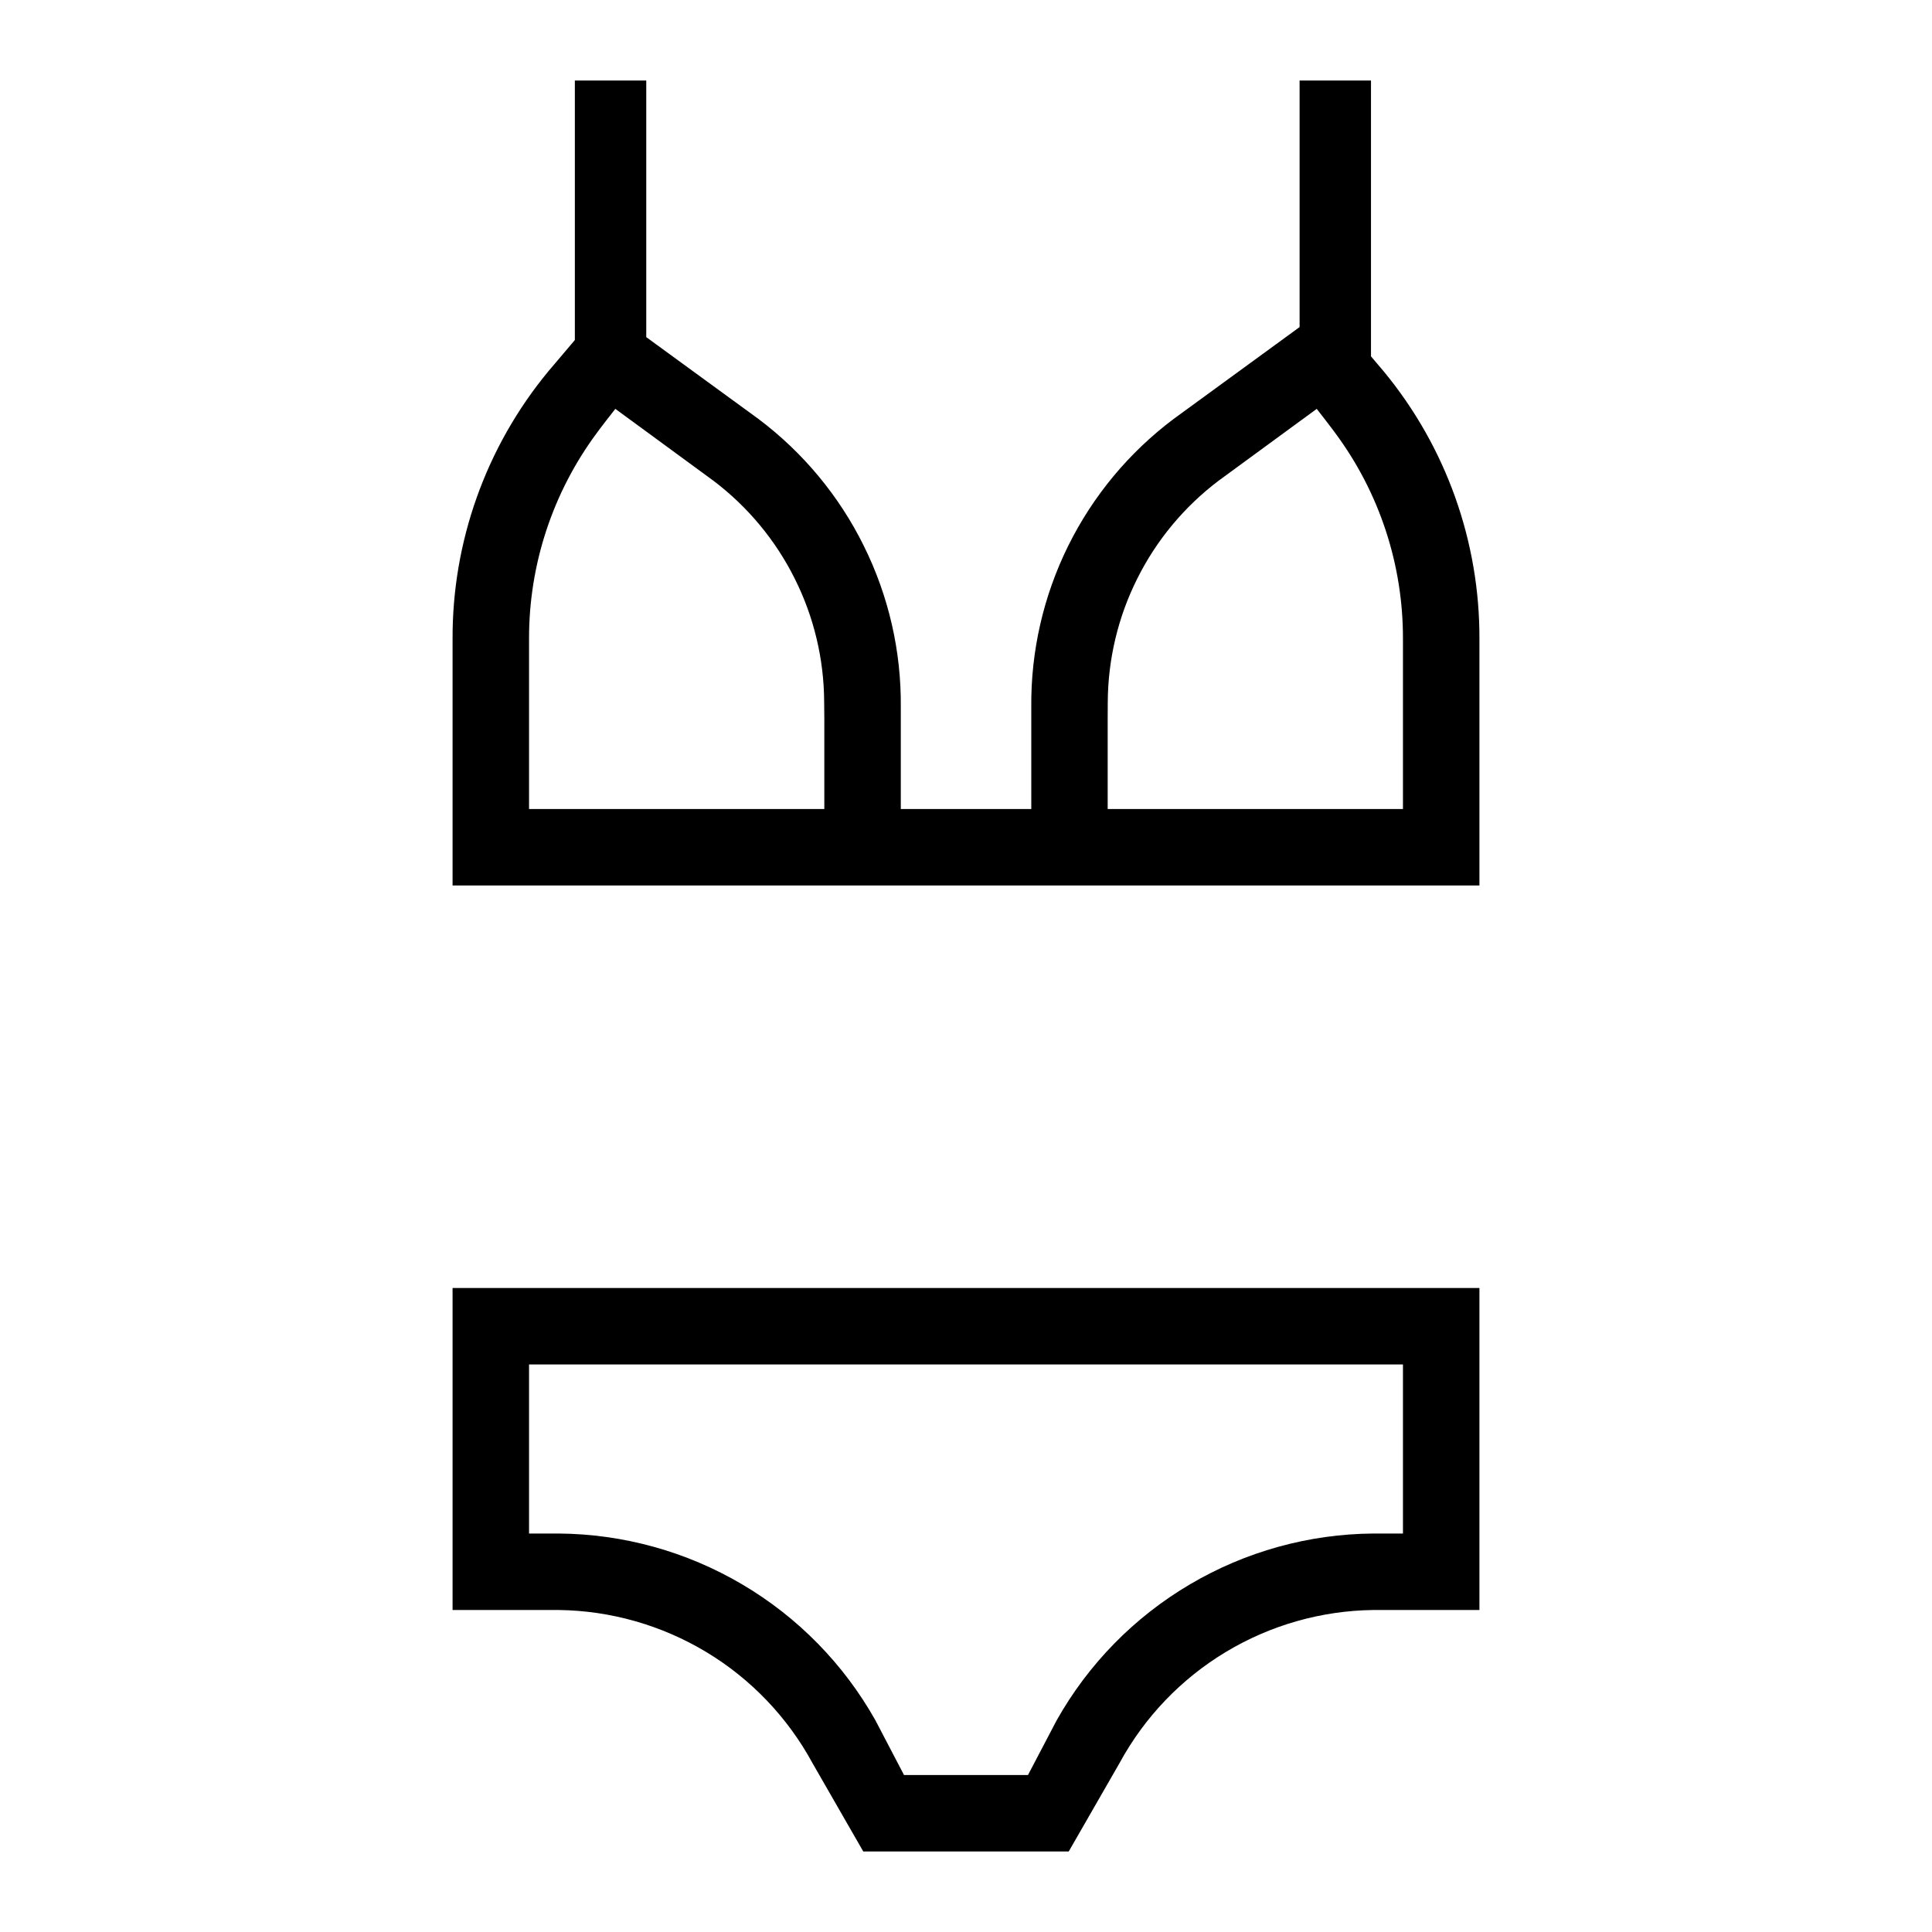 <svg width="24" height="24" viewBox="0 0 24 24" fill="none" xmlns="http://www.w3.org/2000/svg">
<path d="M5.622 20H6.94C7.587 20.008 8.22 20.189 8.775 20.523C9.329 20.857 9.784 21.333 10.093 21.902L10.724 23H13.276L13.907 21.902C14.216 21.333 14.671 20.857 15.225 20.523C15.779 20.189 16.413 20.008 17.06 20H18.378V16H5.622V20ZM6.572 16.95H17.428V19.05H17.06C16.258 19.056 15.472 19.274 14.781 19.682C14.09 20.089 13.519 20.672 13.126 21.371L12.77 22.05H11.23L10.875 21.371C10.482 20.672 9.911 20.089 9.22 19.682C8.529 19.274 7.742 19.056 6.94 19.05H6.572L6.572 16.95ZM17.192 4.617L17.031 4.427V1H16.144V4.063L14.581 5.203C14.025 5.62 13.576 6.161 13.268 6.784C12.961 7.406 12.804 8.092 12.811 8.786V10.05H11.19V8.786C11.197 8.092 11.04 7.406 10.732 6.784C10.425 6.161 9.975 5.62 9.42 5.203L8.028 4.188V1H7.141V4.224L6.808 4.617C6.037 5.552 5.617 6.728 5.622 7.94V11H18.378V7.94C18.383 6.728 17.963 5.552 17.192 4.617ZM10.24 10.05H6.572V7.94C6.569 7.017 6.865 6.118 7.415 5.377C7.431 5.352 7.625 5.102 7.644 5.079L8.864 5.973C9.289 6.295 9.634 6.71 9.872 7.187C10.111 7.663 10.236 8.188 10.238 8.721C10.239 8.743 10.24 8.904 10.24 8.925L10.24 10.05ZM17.428 10.05H13.76V8.918C13.76 8.898 13.761 8.746 13.761 8.726C13.763 8.193 13.888 7.666 14.127 7.189C14.365 6.711 14.711 6.295 15.136 5.973L16.357 5.079C16.375 5.102 16.569 5.352 16.585 5.377C17.136 6.118 17.431 7.017 17.428 7.94L17.428 10.05Z" fill="black"/>
</svg>

